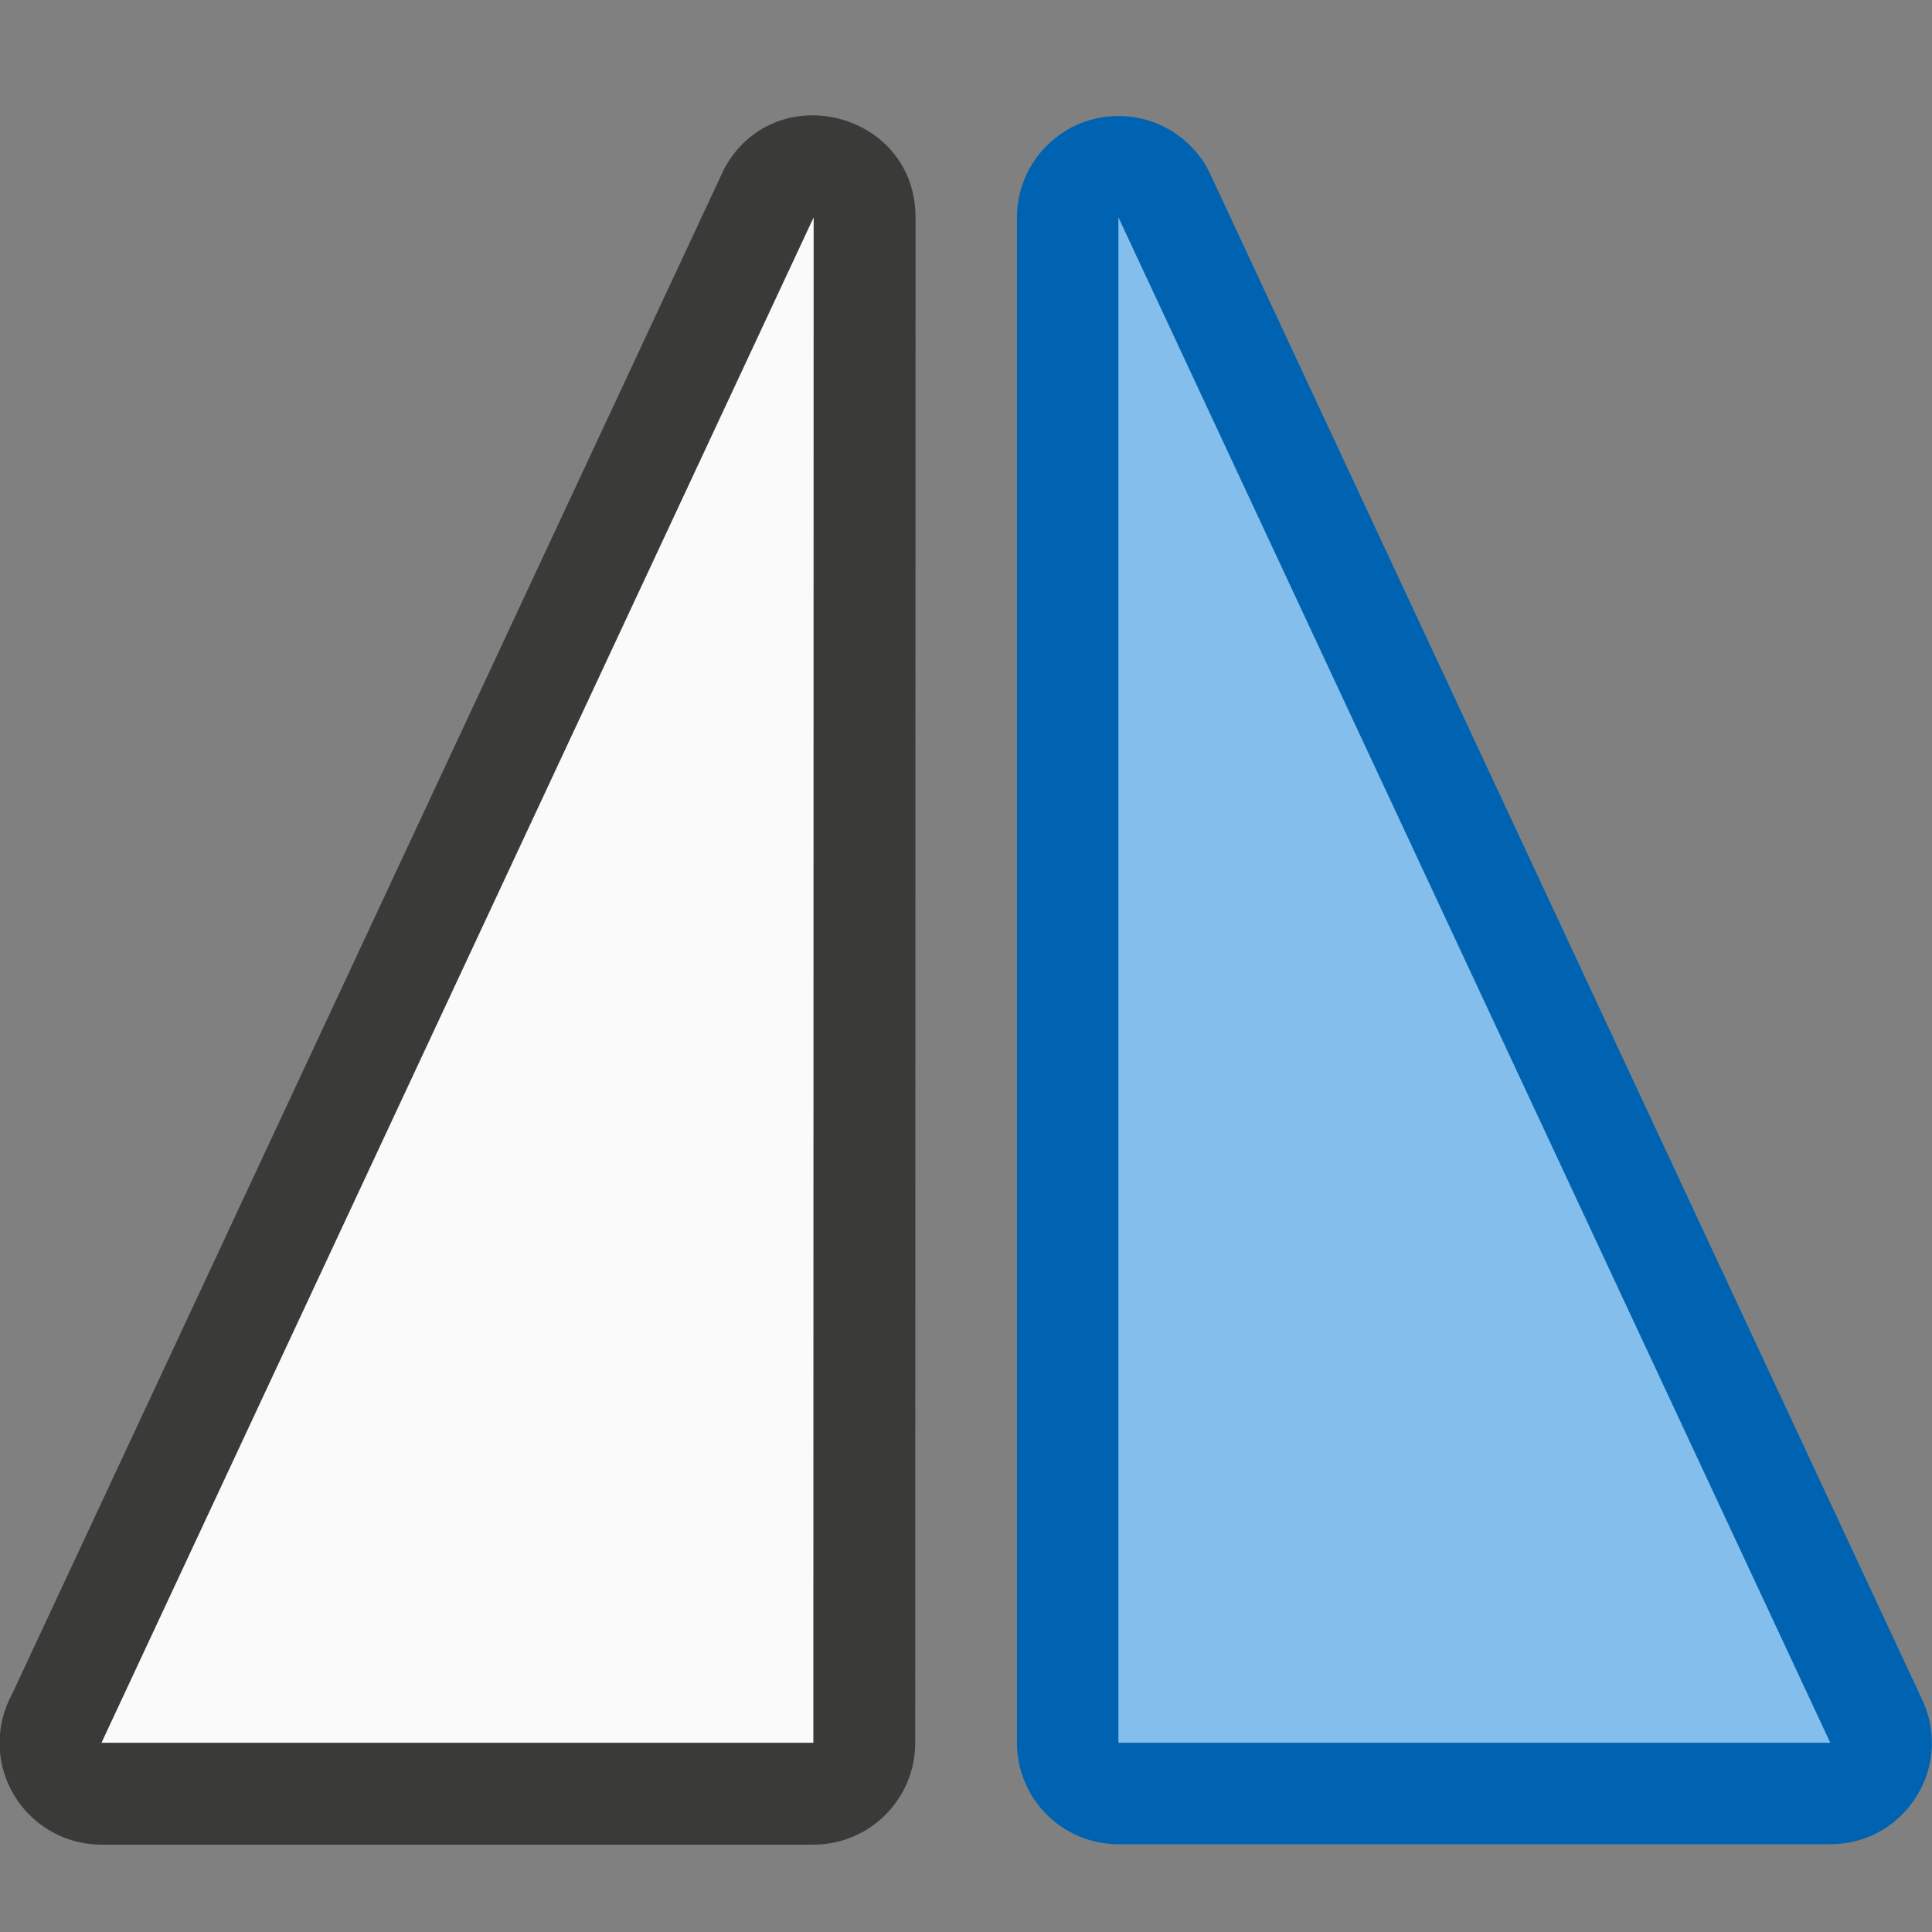 <?xml version="1.0" encoding="UTF-8" standalone="no"?>
<svg
   xmlns:dc="http://purl.org/dc/elements/1.1/"
   xmlns:cc="http://creativecommons.org/ns#"
   xmlns:rdf="http://www.w3.org/1999/02/22-rdf-syntax-ns#"
   xmlns:svg="http://www.w3.org/2000/svg"
   xmlns="http://www.w3.org/2000/svg"
   height="22"
   width="22"
   id="svg12"
   version="1.1"
   viewBox="0 0 22 22">
  <rect x="0" y="0" width="22" height="22" fill="#808080" stroke="none"/>
  <defs
     id="defs16" />
  <g
     style="fill-rule:evenodd"
     id="g10"
     transform="matrix(-1.158,0,0,1.158,25.476,-6.789)">
    <path
       style="fill:#0063b1"
       id="path2"
       d="M 10.972,7.004 C 10.584,7.015 10.237,7.25 10.084,7.607 L 3.084,22.607 c -0.282,0.659 0.201,1.391 0.918,1.391 h 7 C 11.553,23.998 12,23.551 12,23 V 8 C 11.999,7.438 11.534,6.987 10.972,7.004 Z" />
    <path
       style="fill:#3a3a38"
       id="path4"
       d="m 22.004,23 c 3.06e-4,0.553 -0.448,1.002 -1.002,1.002 h -7 c -0.553,3.06e-4 -1.002,-0.448 -1.002,-1.002 l -0.003,-15 c 4.03e-4,-1.038 1.385,-1.39 1.881,-0.479 l 7.003,15 c 0.08,0.147 0.123,0.311 0.123,0.479 z" />
    <path
       style="fill:#83beec"
       id="path6"
       d="m 4.002,23 h 7 V 8 Z" />
    <path
       style="fill:#fafafa"
       id="path8"
       d="m 21.002,23 h -7 l -0.003,-15 z" />
  </g>
</svg>
